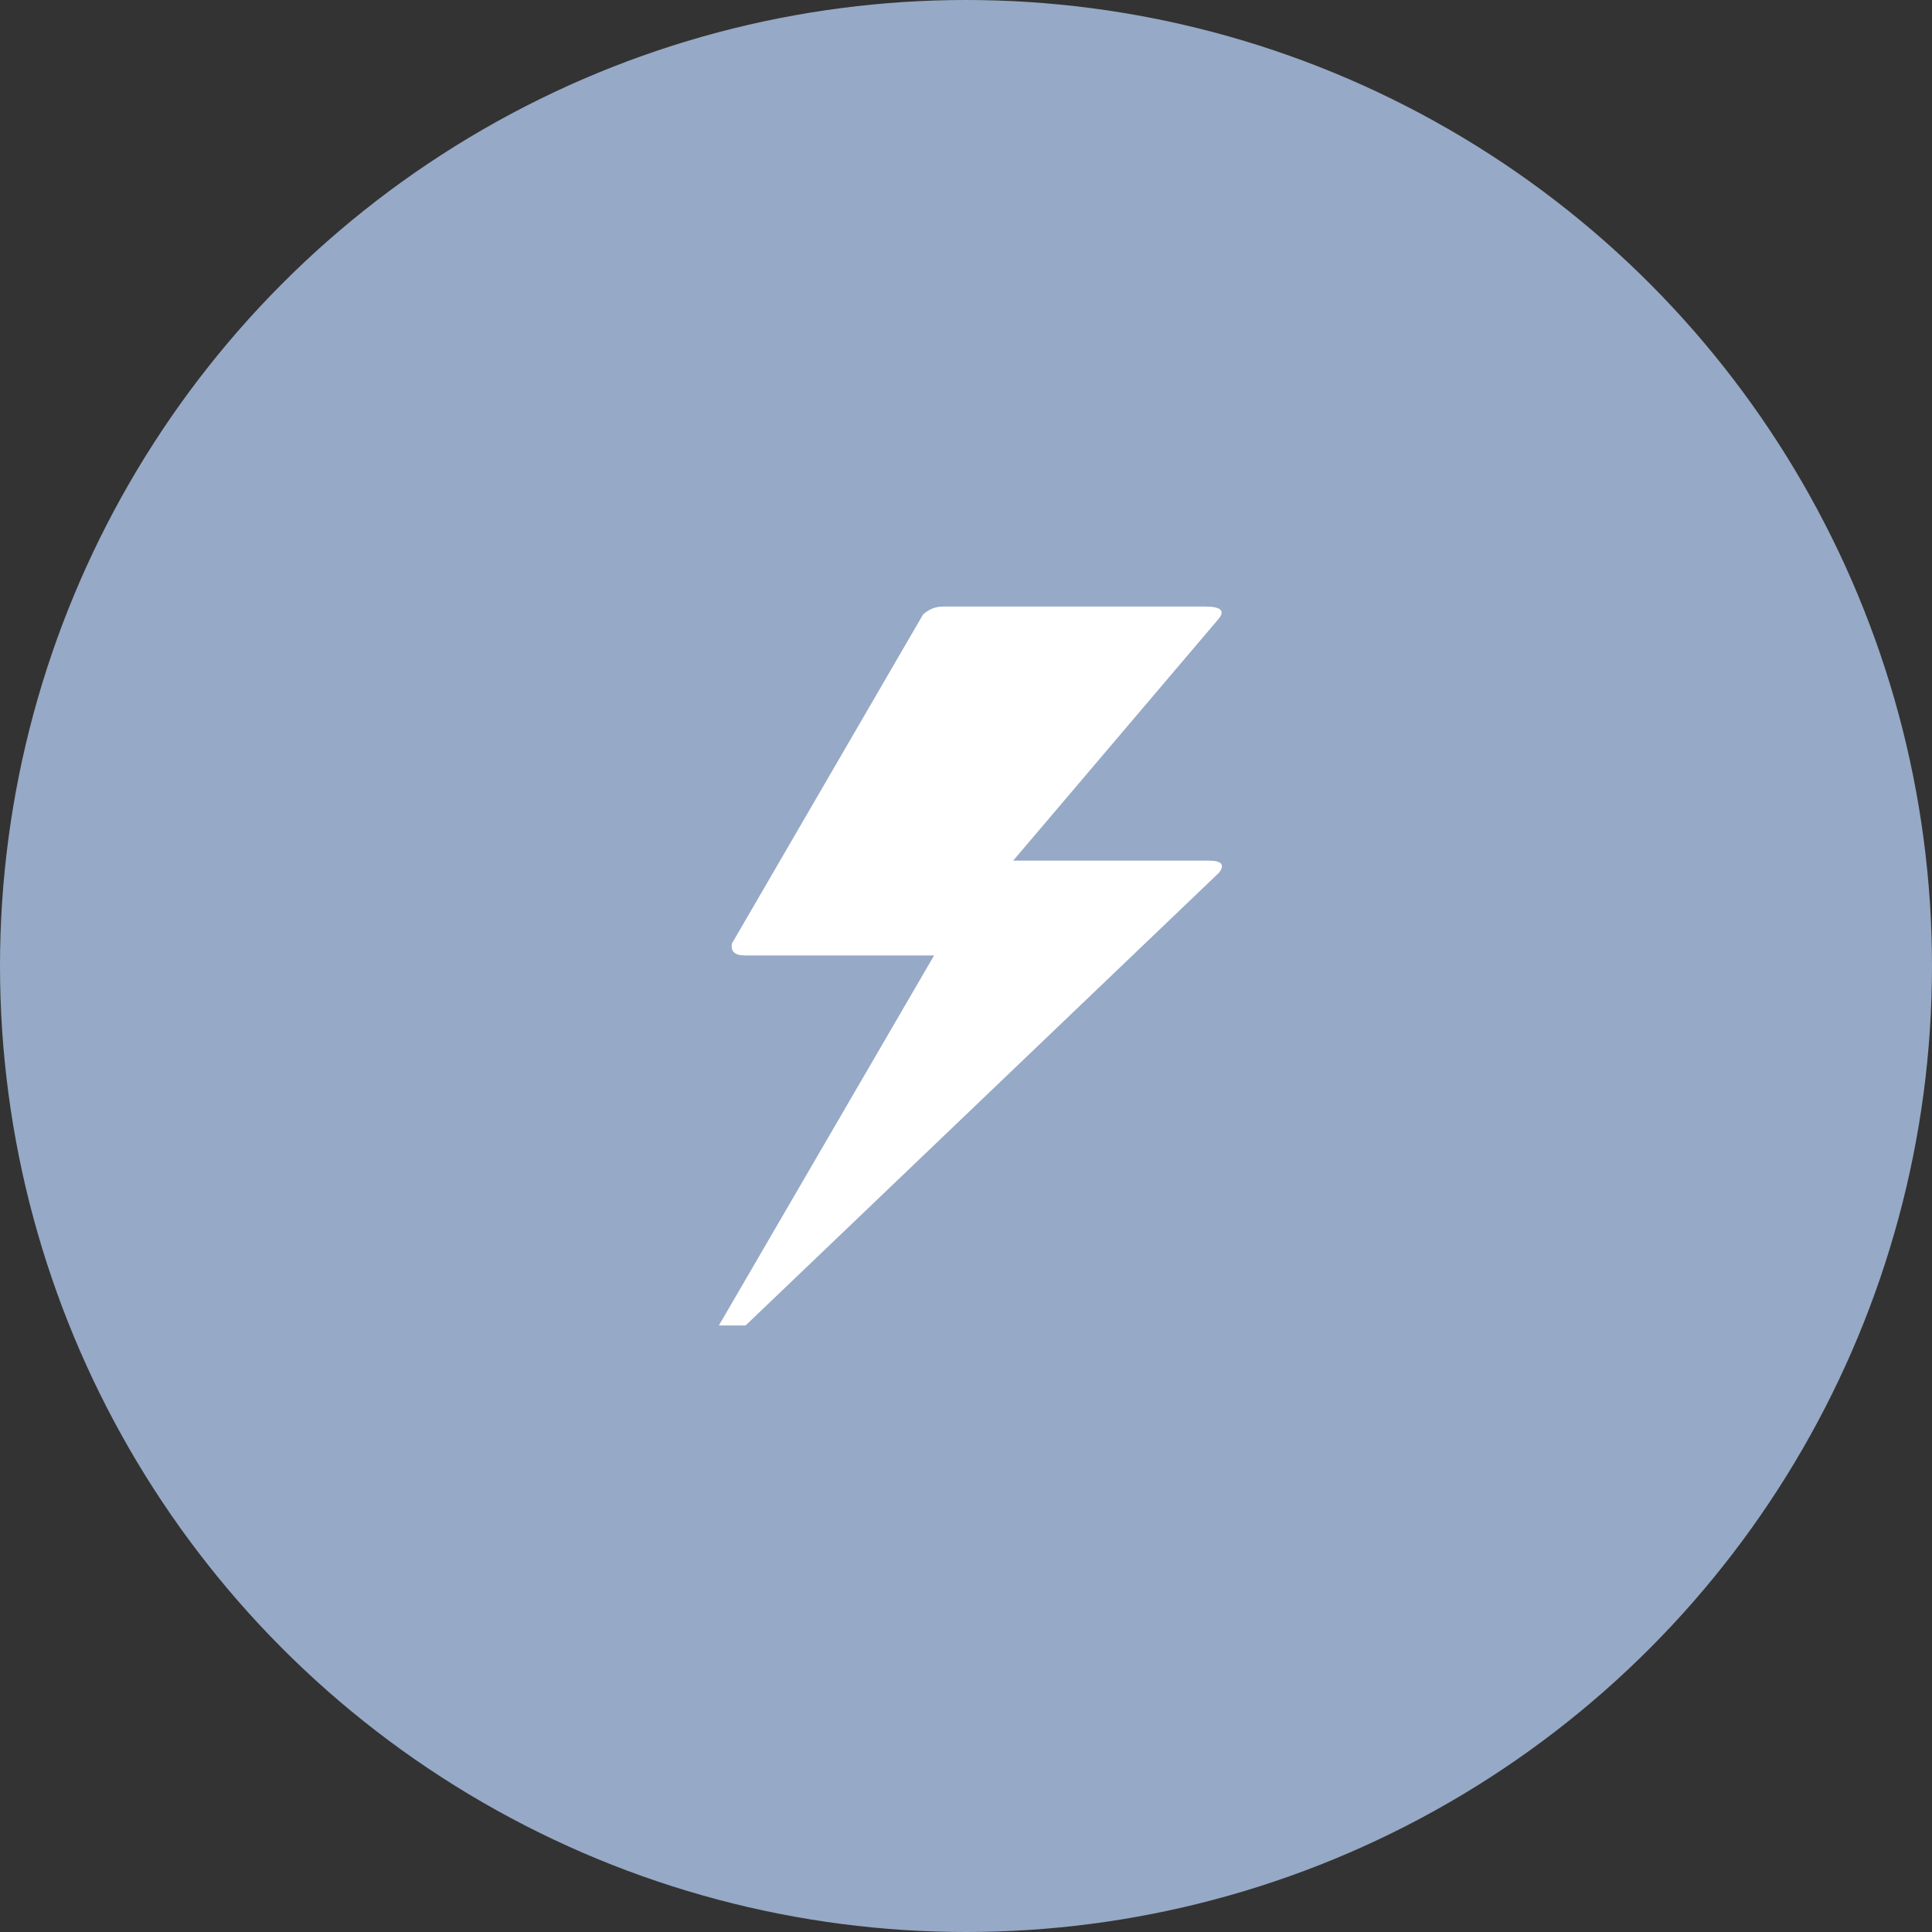 <svg width="86" height="86" viewBox="0 0 86 86" fill="none" xmlns="http://www.w3.org/2000/svg" xmlns:xlink="http://www.w3.org/1999/xlink">
	<rect x="0" y="0" width="86" height="86" fill="#333333" stroke="none"/>
	<desc>
			Created with Pixso.
	</desc>
	<defs/>
	<circle cx="43" cy="43" r="43" fill="#96A9C6" fill-opacity="1"/>
	<circle cx="43" cy="43" r="43" stroke="#979797" stroke-opacity="0" stroke-width="0"/>
	<path d="M32 59L33.19 59L54.26 38.85C54.54 38.49 54.38 38.31 53.8 38.31L45.1 38.31L54.26 27.53C54.54 27.17 54.32 27 53.65 27L41.98 27C41.64 27 41.37 27.11 41.09 27.35L32.58 42C32.52 42.35 32.7 42.53 33.16 42.53L41.58 42.53L32 59Z" fill="#FFFFFF" fill-opacity="1" fill-rule="nonzero"/>
</svg>
